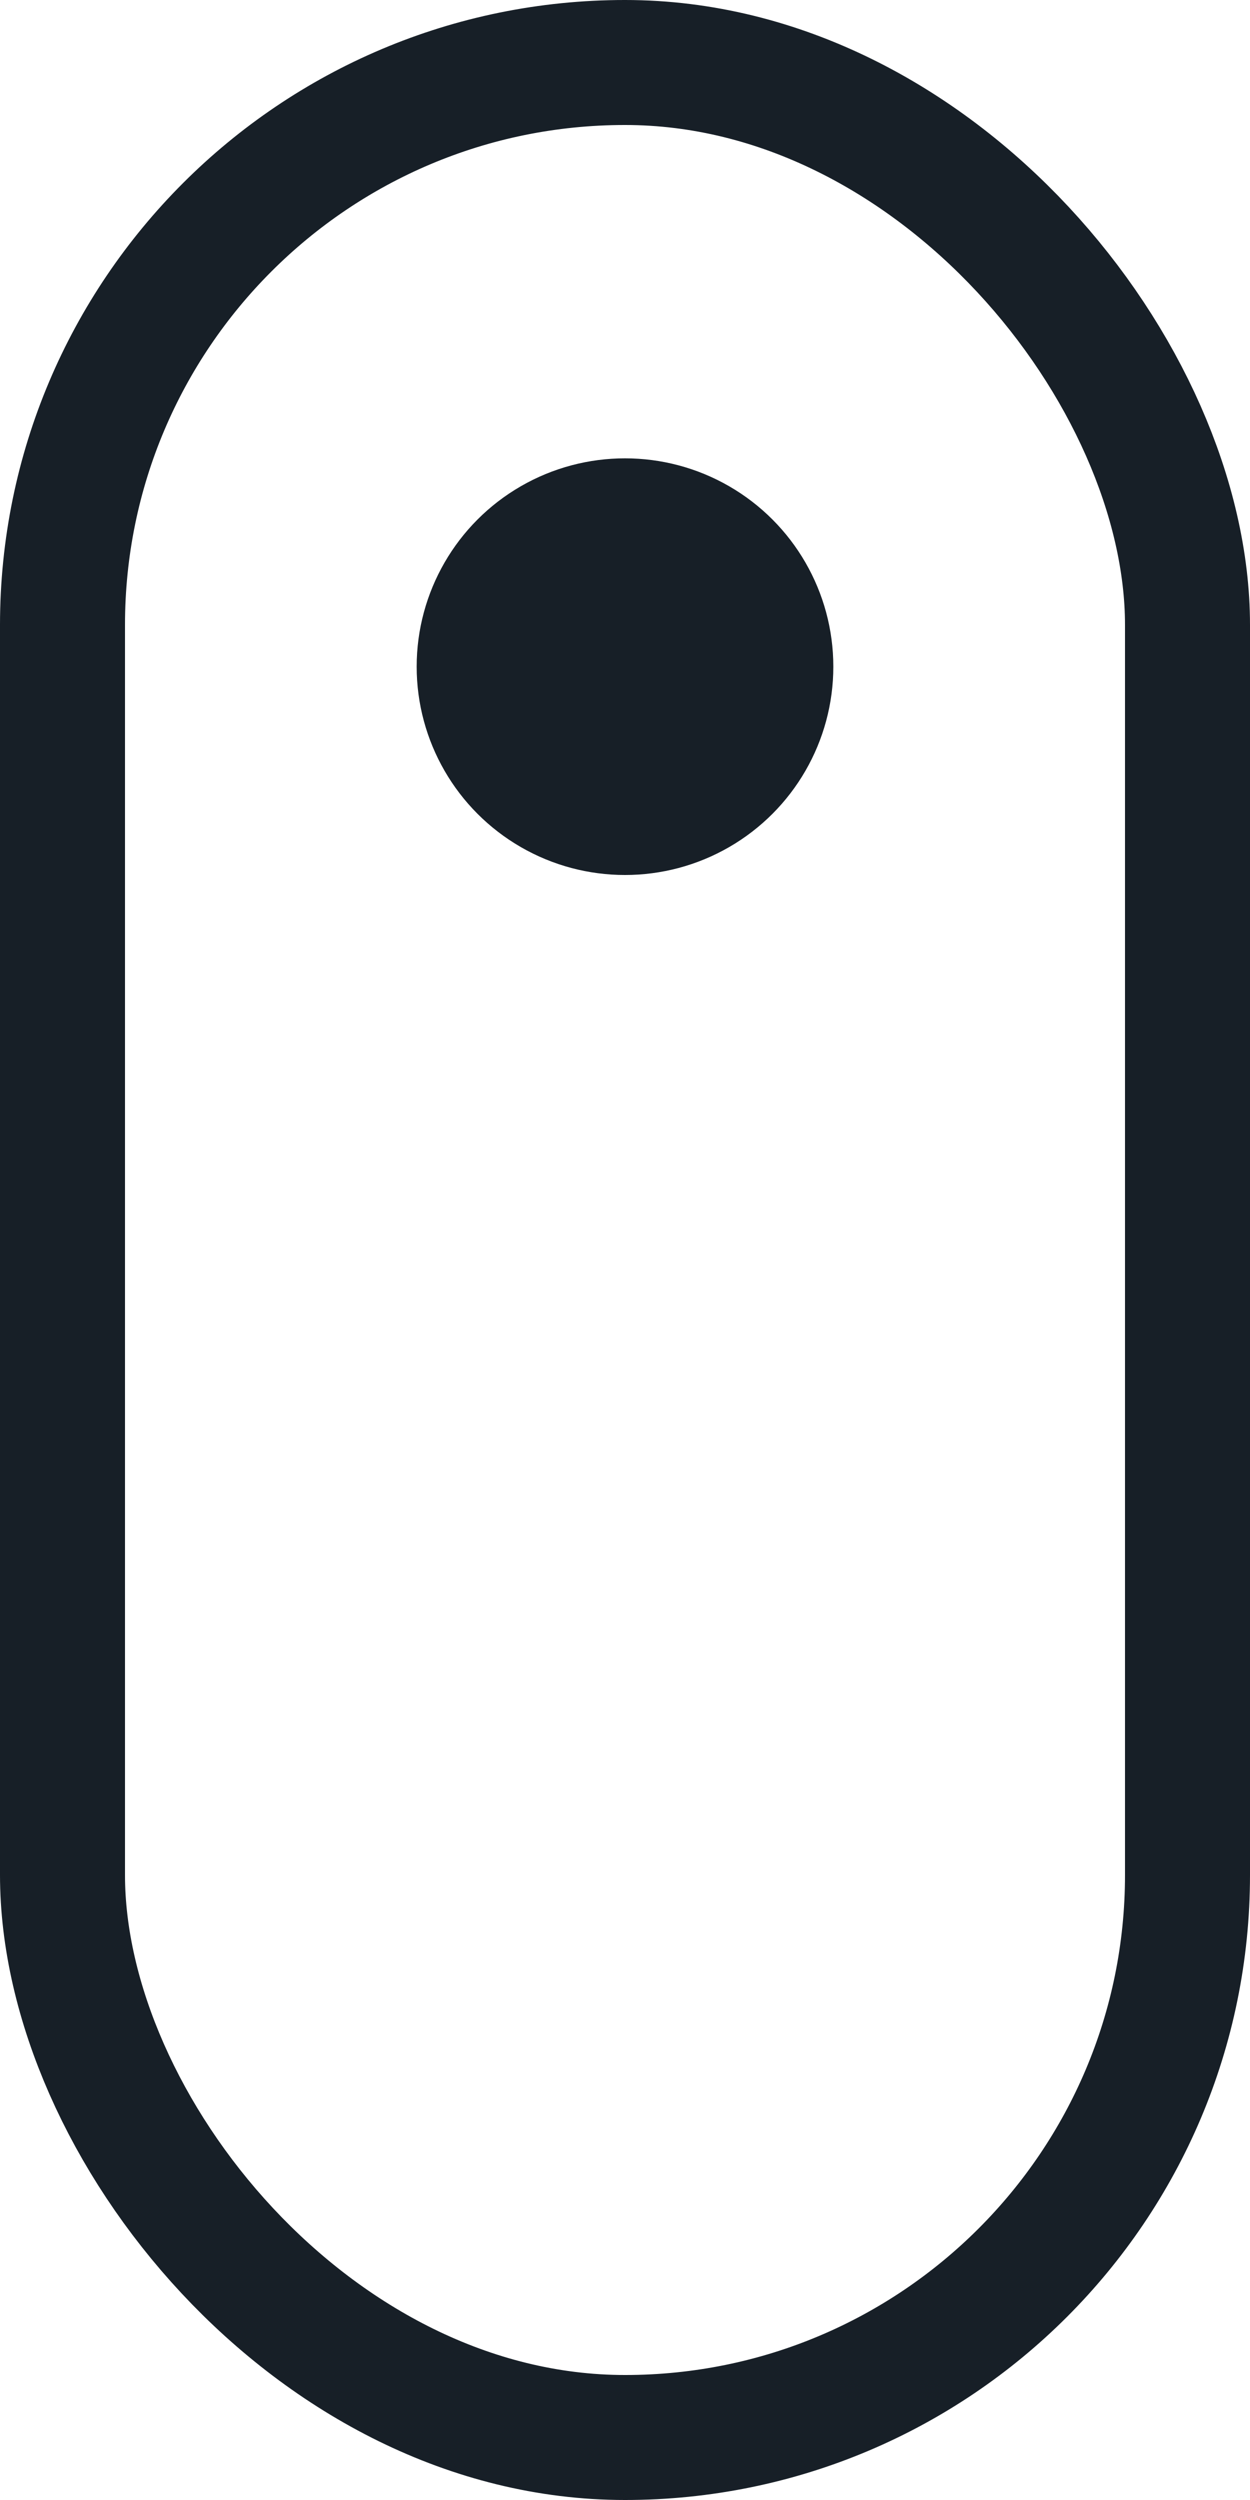 <svg width="30" height="60" viewBox="0 0 30 60" fill="none" xmlns="http://www.w3.org/2000/svg">
<rect x="1.5" y="1.5" width="27" height="57" rx="13.5" stroke="#171F27" stroke-width="3"/>
<circle cx="15" cy="16" r="5" fill="#171F27"/>
</svg>
